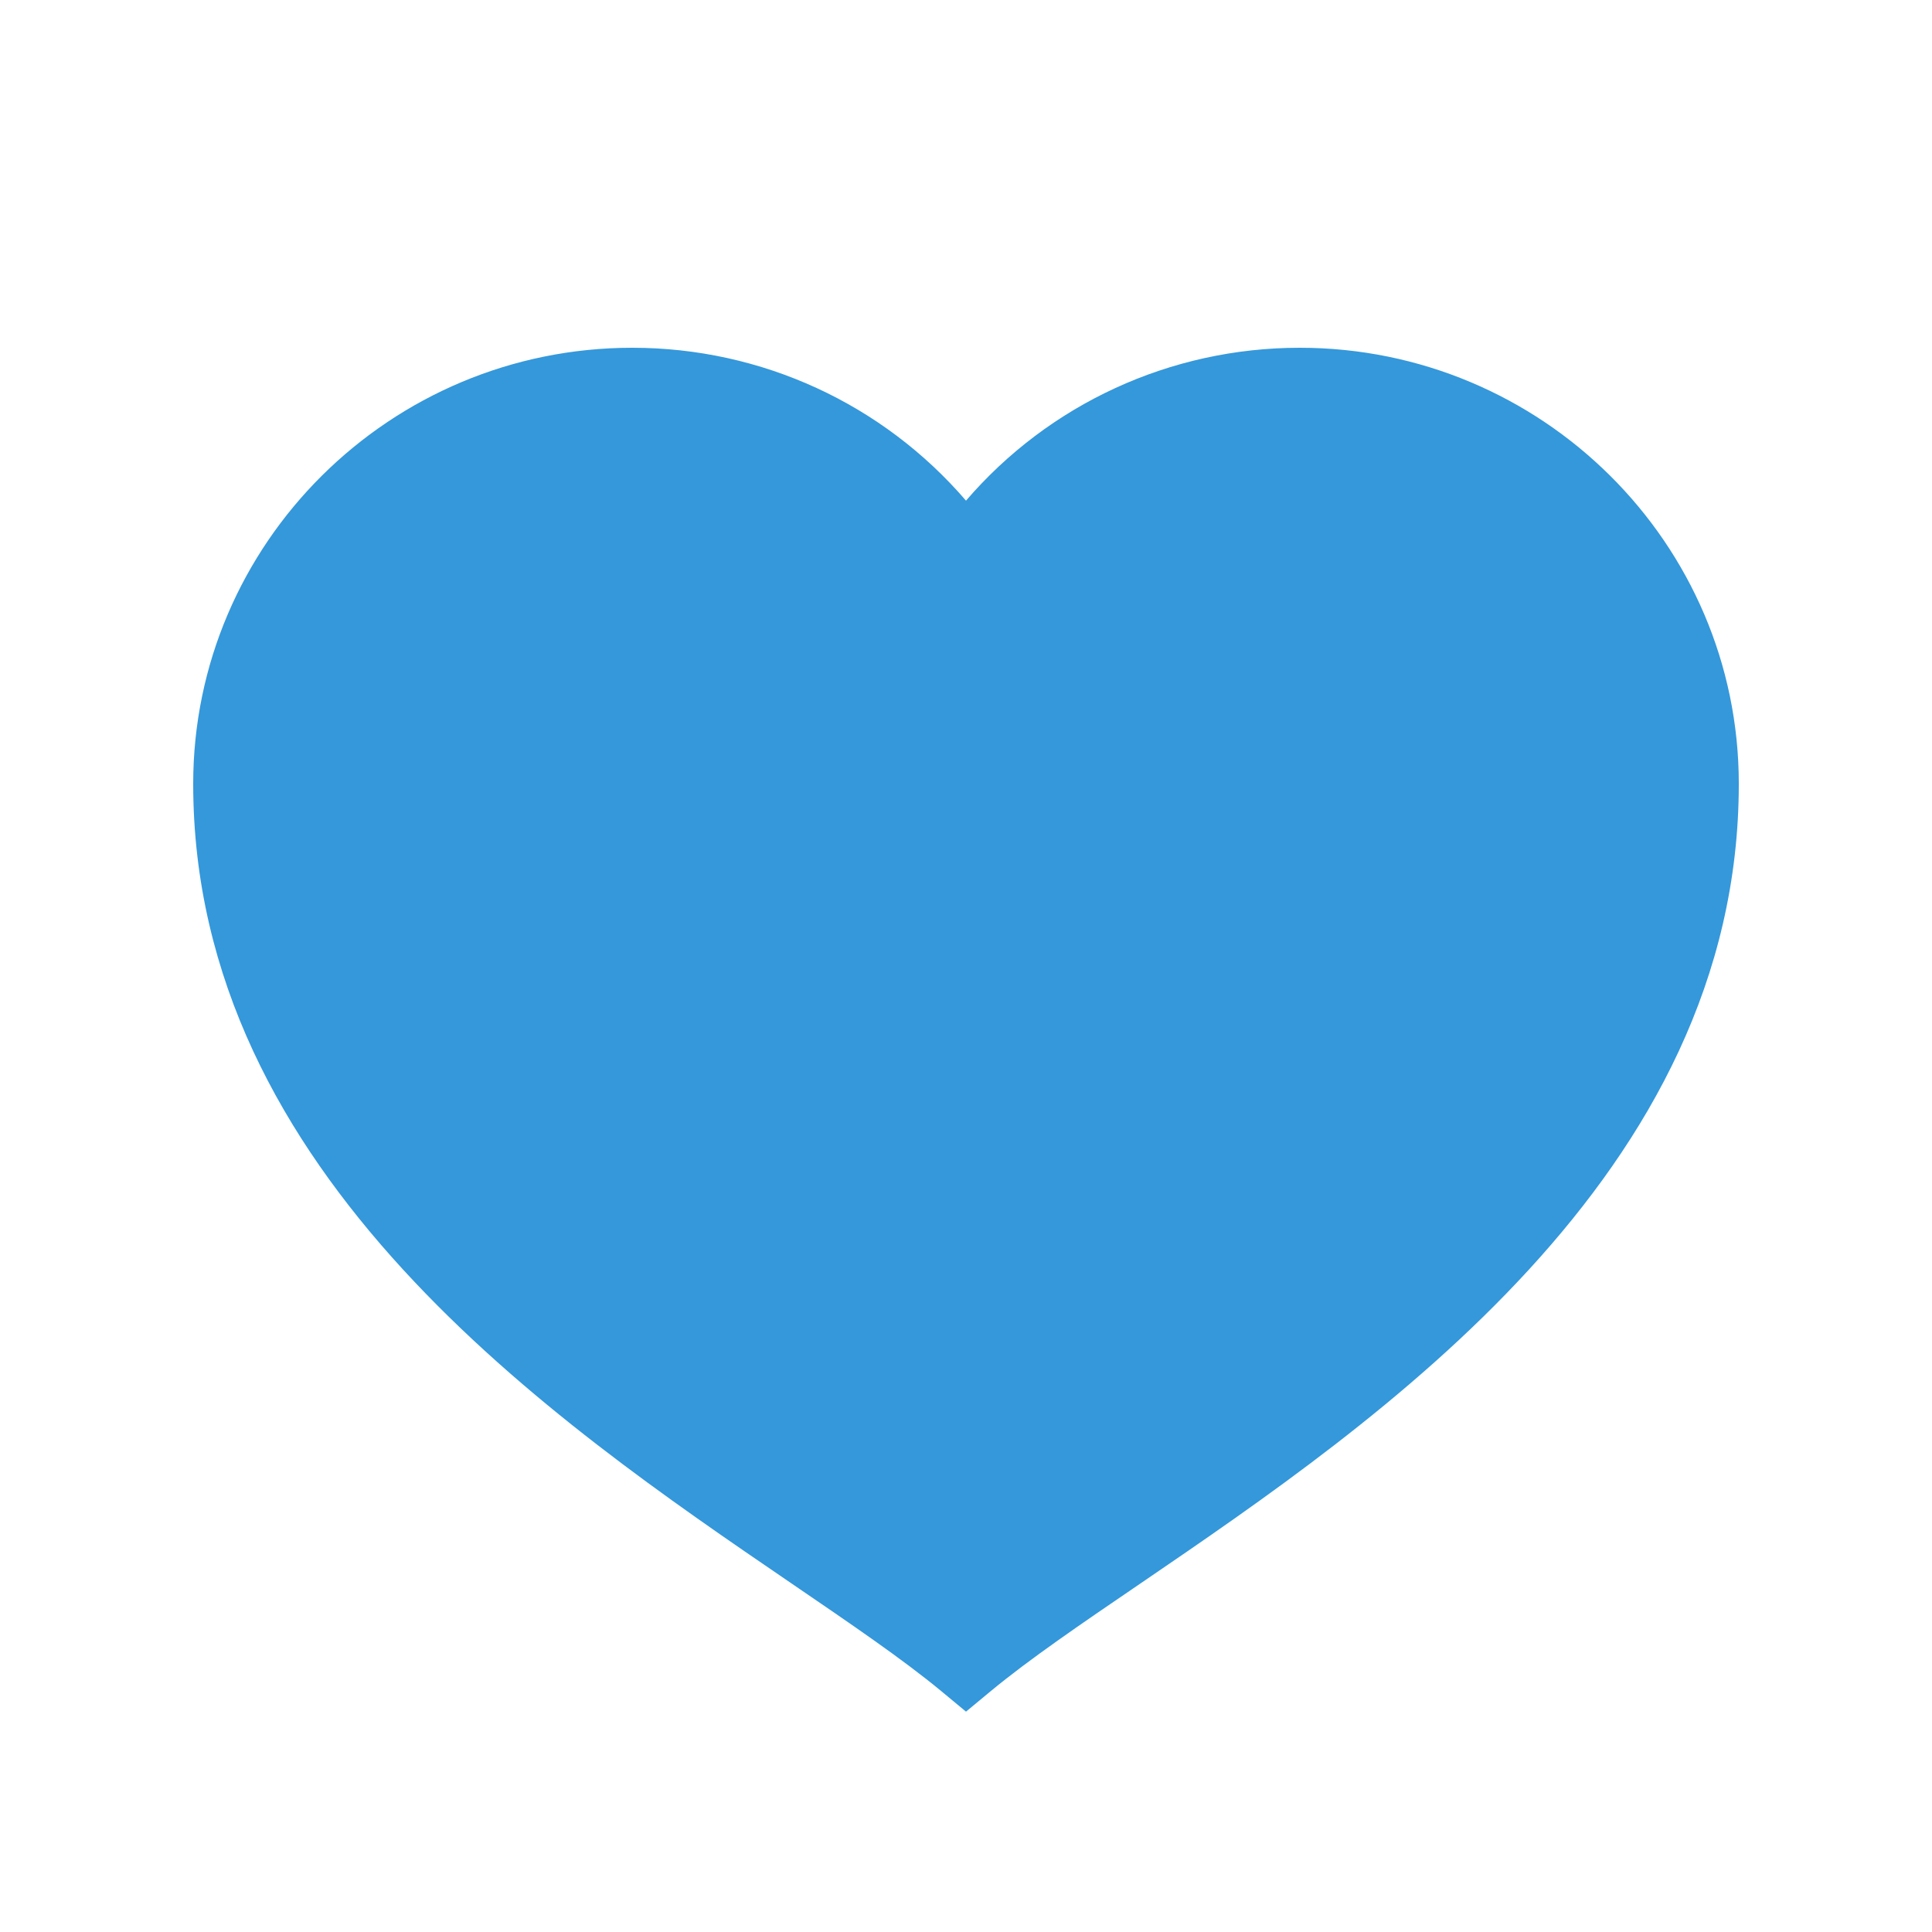<?xml version='1.0' encoding='UTF-8'?><svg xmlns='http://www.w3.org/2000/svg' viewBox='0 0 100 100'><g id='surface42880837'><path style=' stroke:none;fill-rule:nonzero;fill:rgb(20.392%,59.608%,85.882%);fill-opacity:1;' d='M 50 88.594 L 48.727 87.539 C 46.727 85.883 44.039 84.055 40.938 81.938 C 28.617 73.531 10 60.828 10 40.57 C 10 28.125 20.195 18 32.727 18 C 39.43 18 45.703 20.914 50 25.914 C 54.297 20.914 60.578 18 67.273 18 C 79.805 18 90 28.125 90 40.57 C 90 60.828 71.383 73.531 59.062 81.938 C 55.953 84.055 53.273 85.883 51.273 87.539 Z M 50 88.594 '/></g></svg>
